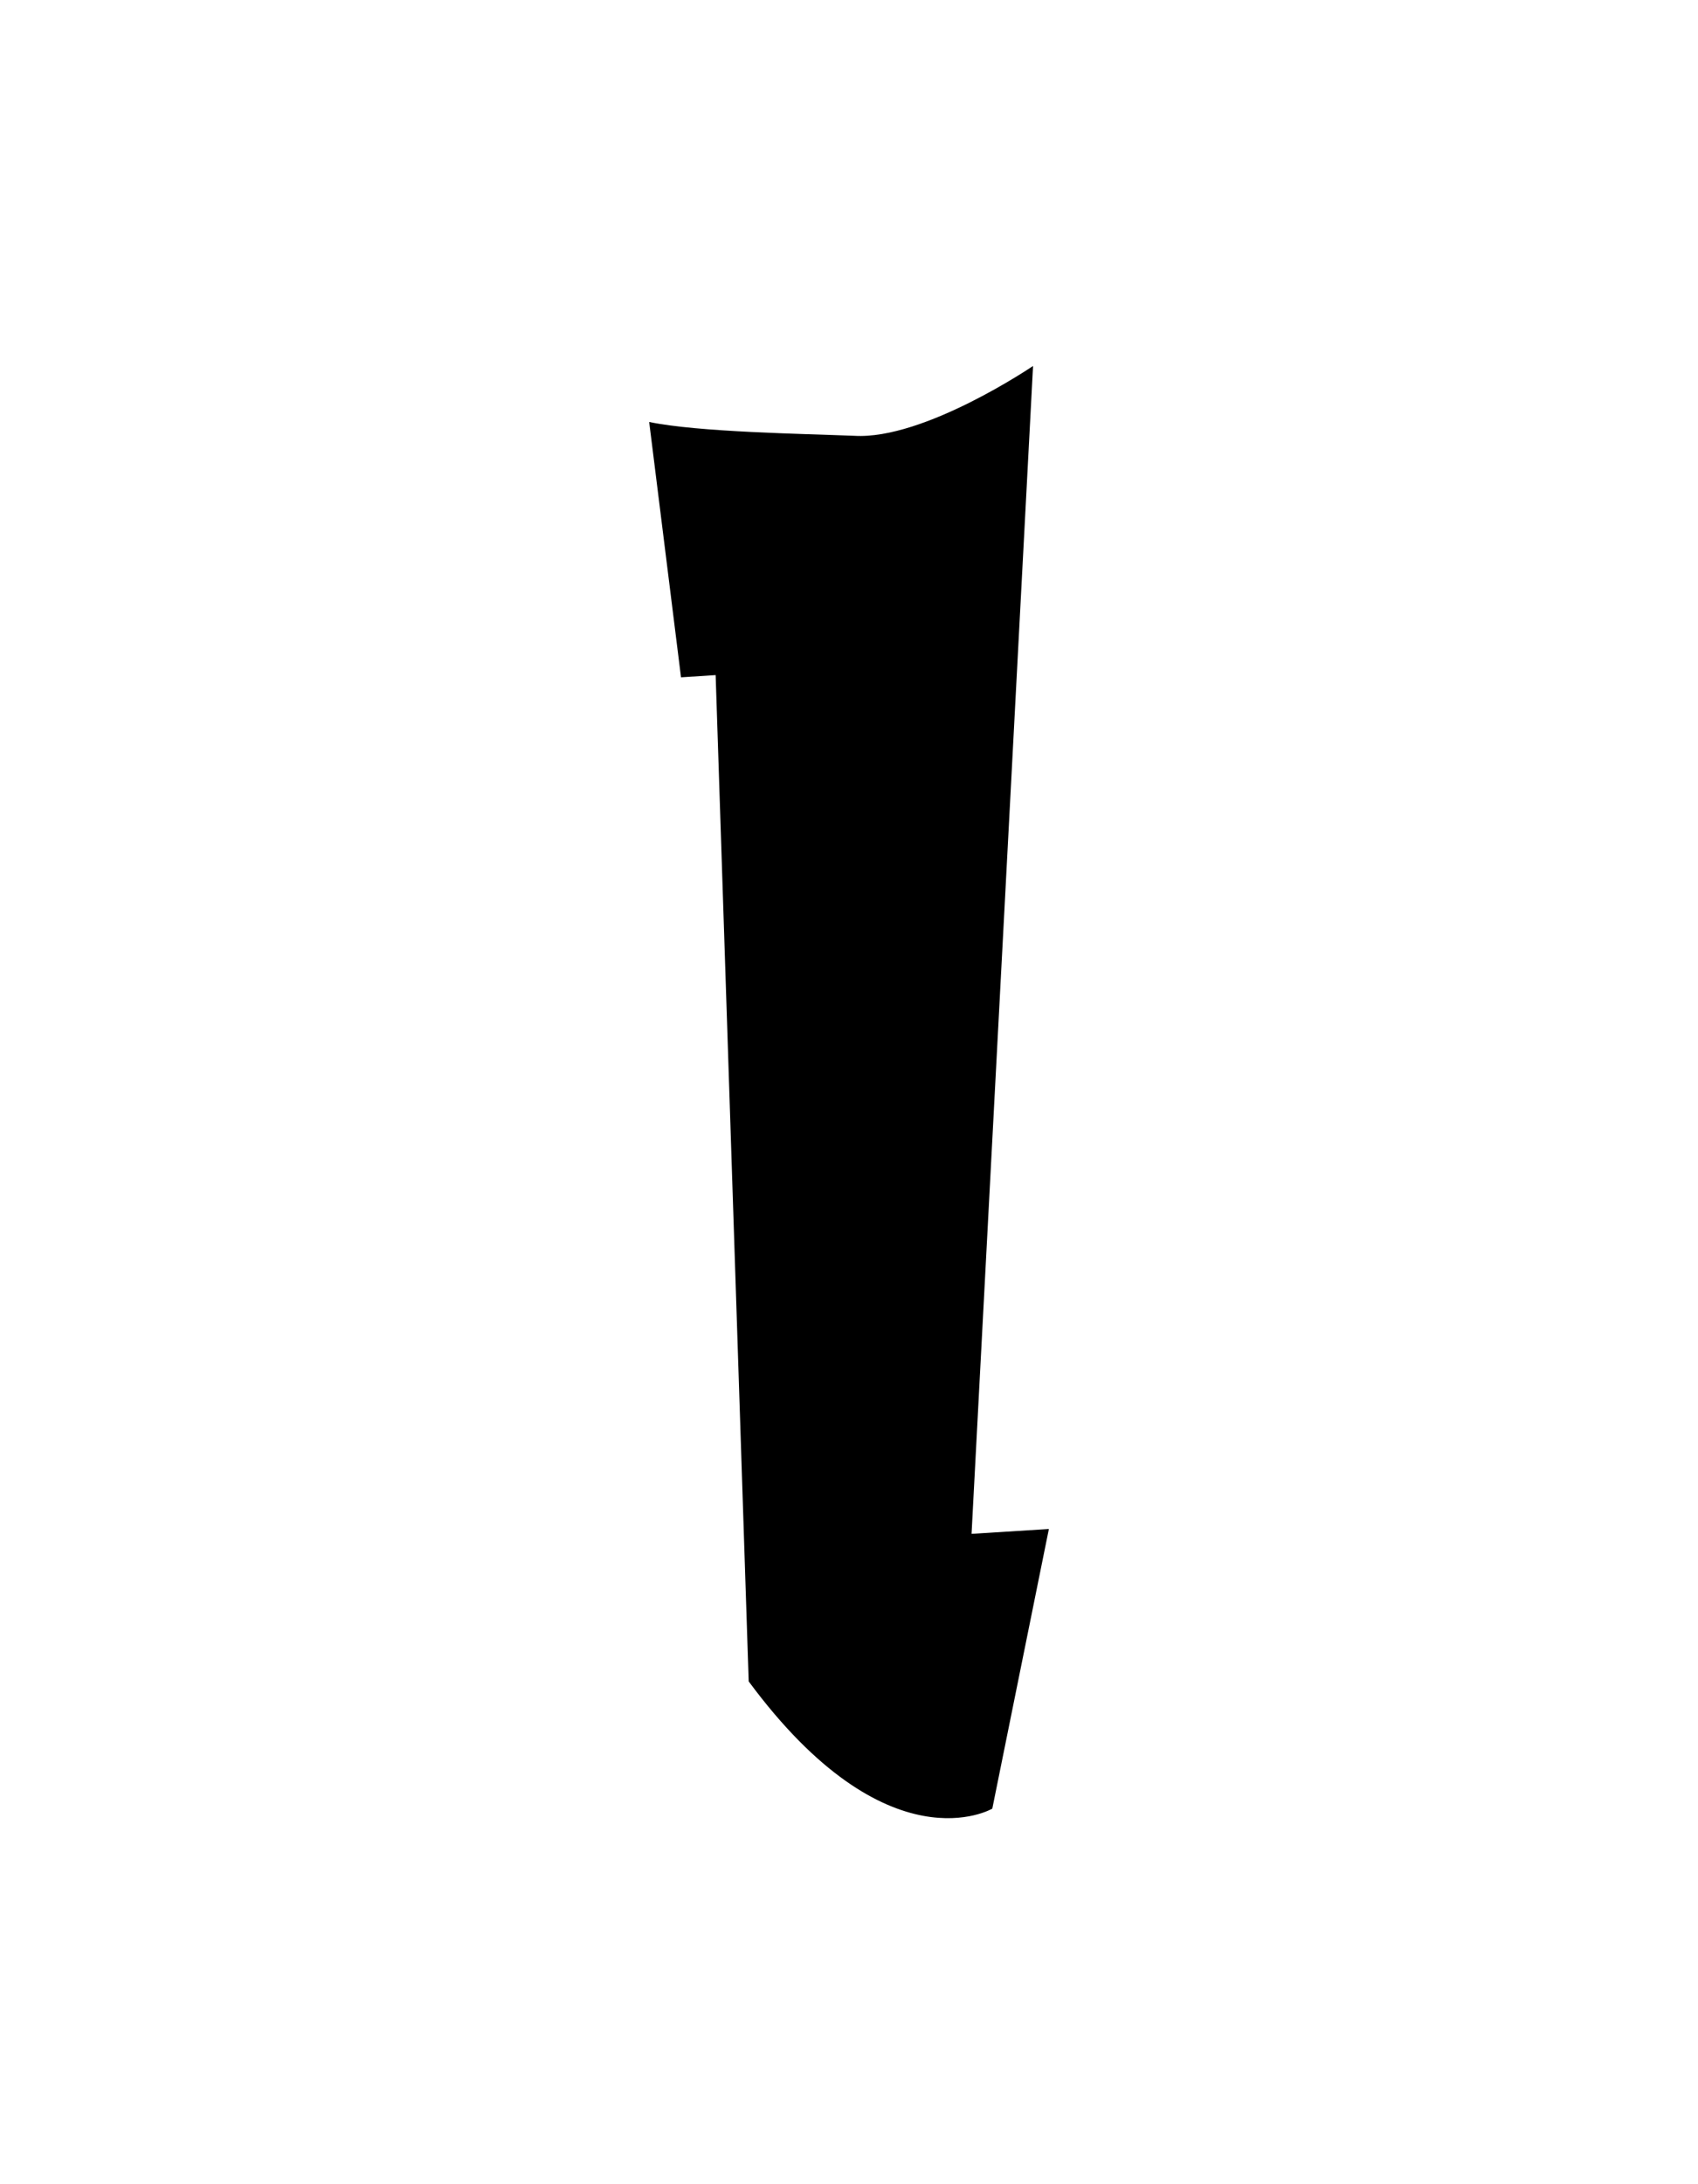 <?xml version="1.0" encoding="UTF-8" standalone="yes"?>
<!DOCTYPE svg PUBLIC "-//W3C//DTD SVG 1.0//EN" "http://www.w3.org/TR/2001/REC-SVG-20010904/DTD/svg10.dtd">
<svg height="100%" viewBox="0 0 28 36" width="100%" xmlns="http://www.w3.org/2000/svg" xmlns:svg="http://www.w3.org/2000/svg" xmlns:xlink="http://www.w3.org/1999/xlink">
	<path d="m 12.346,27.713c 2.299,3.109 4.017,2.097 4.017,2.097l 0.933,-4.609l -1.275,0.08l 1.014,-19.249c 0,0 -1.795,1.219 -2.946,1.151c -0.847,-0.034 -2.571,-0.059 -3.384,-0.228l 0.525,4.209l 0.571,-0.037z" />
</svg>